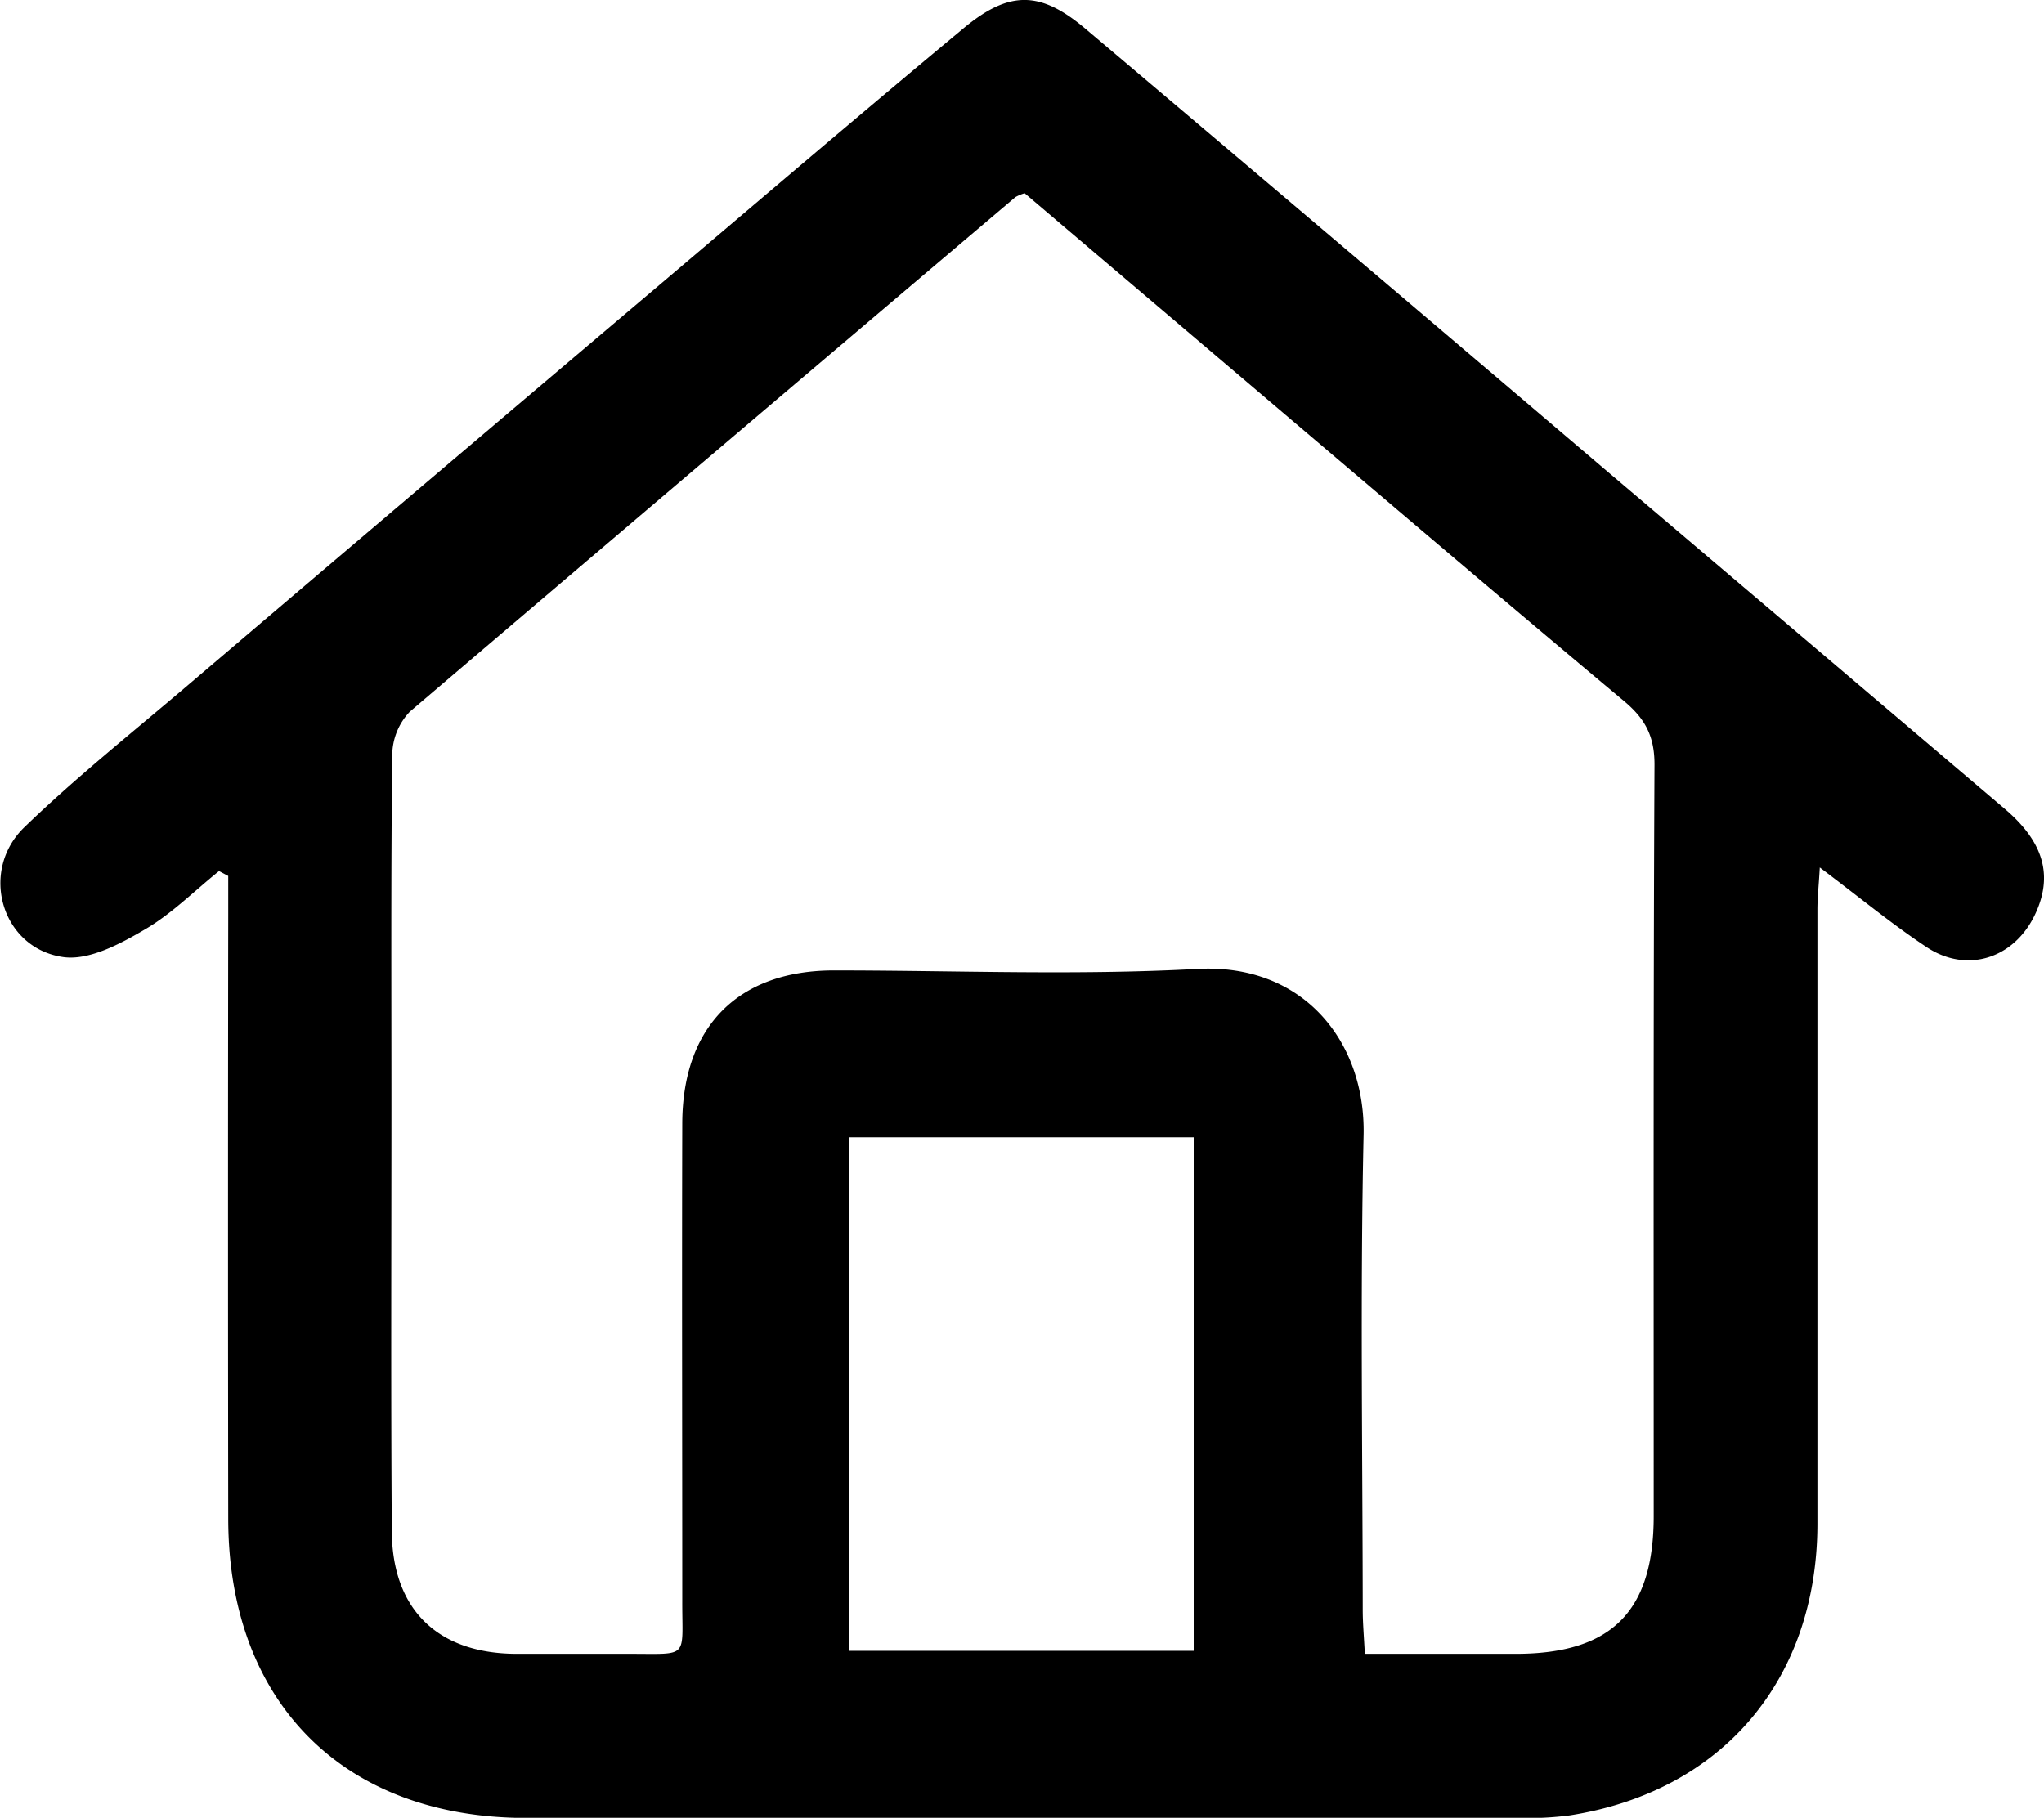 <svg id="Layer_1" data-name="Layer 1" xmlns="http://www.w3.org/2000/svg" viewBox="0 0 284.16 252.76"><title>home but light</title><path d="M43,143.32c-3.45,2.77-6.63,6-10.42,8.18-3.41,2-7.69,4.27-11.22,3.78-8.62-1.2-11.75-12-5.39-18.09,7.17-6.92,15-13.16,22.6-19.63Q71.35,89.65,104.25,61.8c14.08-11.93,28.1-23.91,42.29-35.7,6.34-5.27,10.68-5.17,16.9.09q36,30.42,71.9,61,27.94,23.71,55.88,47.45c5.44,4.6,6.85,9.34,4.18,14.85-2.92,6-9.42,8.1-15,4.41-4.82-3.19-9.3-6.9-14.86-11.08-.14,2.51-.33,4.18-.33,5.85,0,28.51,0,57,0,85.52-.07,21.67-13.32,37.15-34.47,40.44a45,45,0,0,1-7,.35q-69,0-138,0c-25.42,0-41.42-16.07-41.46-41.57q-.06-42,0-84V144Zm112-94.25a6.17,6.17,0,0,0-1.29.54q-42.15,35.72-84.19,71.55a8.87,8.87,0,0,0-2.44,6c-.19,16.34-.11,32.67-.11,49,0,19.67-.09,39.33.05,59,.08,10.89,6.42,16.94,17.25,17,5.33,0,10.67,0,16,0,8.13,0,7.11.68,7.13-7.31,0-22.17-.06-44.34,0-66.5.06-13.49,7.85-21.2,21.07-21.21,16.84,0,33.72.71,50.51-.21,14.94-.81,23.43,10.32,23.14,23.09-.48,22-.14,44-.12,66,0,1.92.18,3.84.29,6.14h20.95c13.31,0,19.21-5.85,19.21-19.16,0-34.84-.06-69.67.11-104.51,0-4-1.35-6.4-4.25-8.82-15.47-12.93-30.81-26-46.19-39.06ZM178.5,180.34H130.62v71.4H178.5Z" transform="translate(-12.55 -22.2)"/></svg>